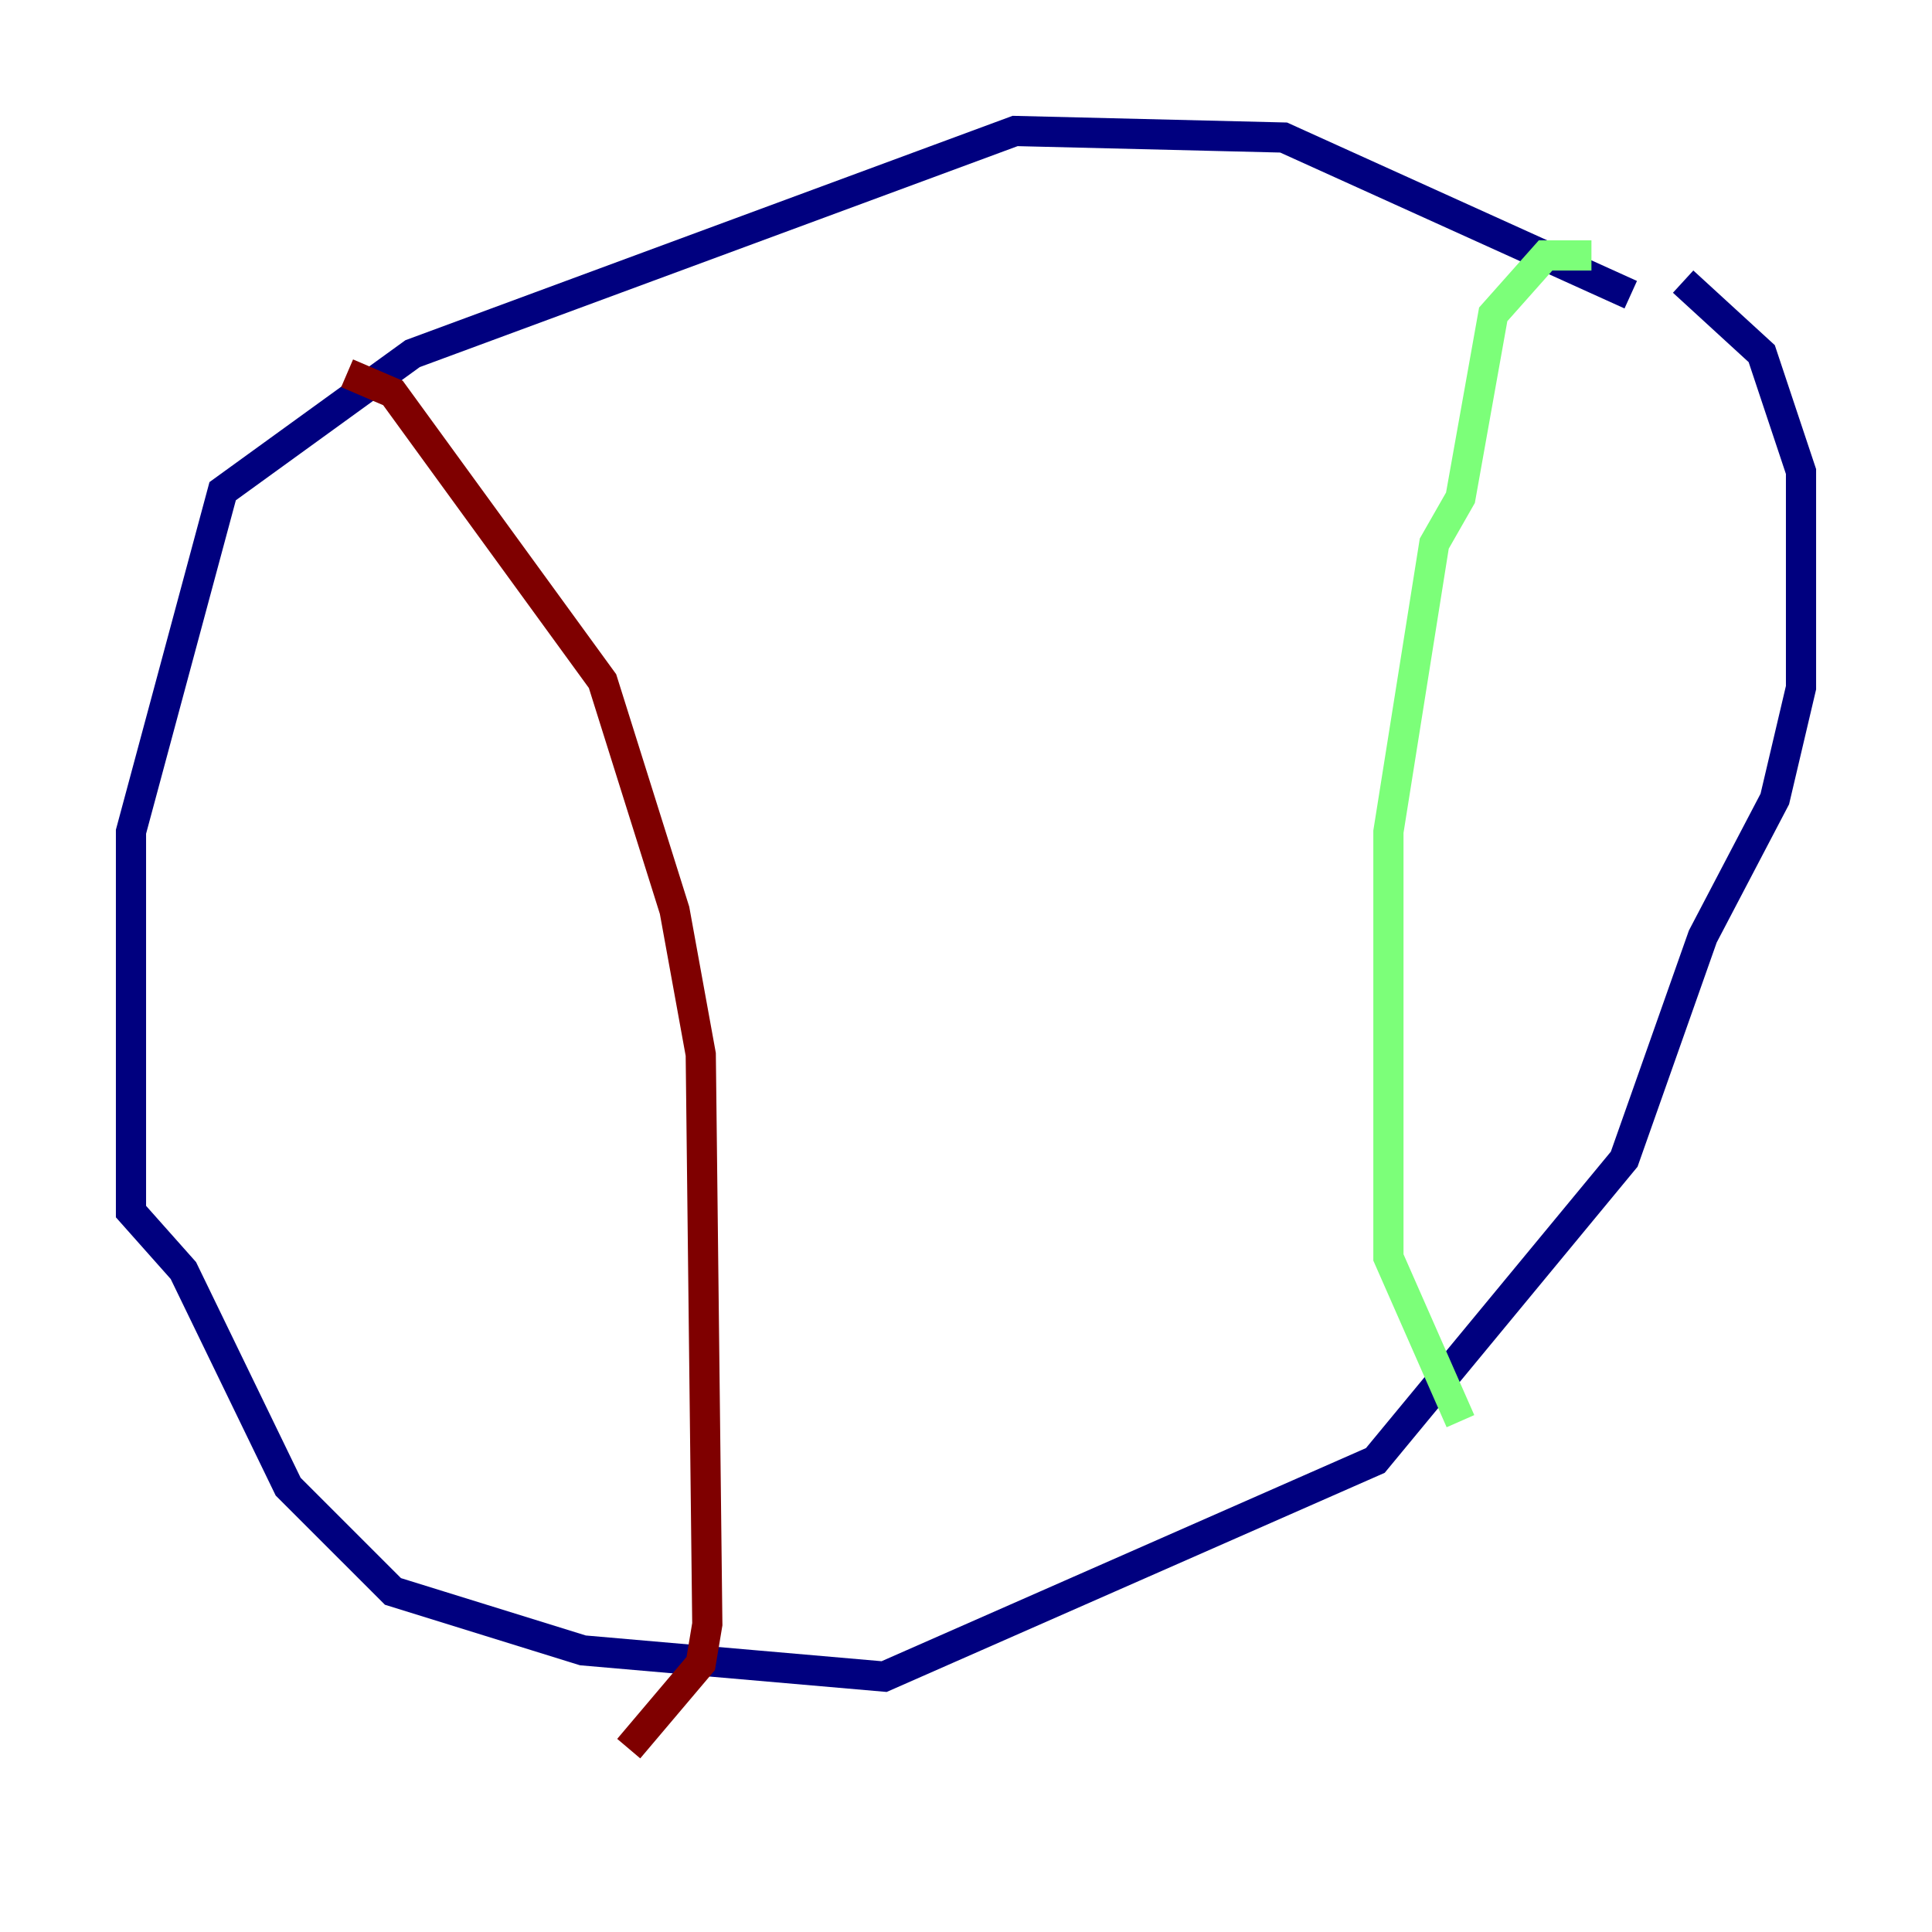 <?xml version="1.0" encoding="utf-8" ?>
<svg baseProfile="tiny" height="128" version="1.2" viewBox="0,0,128,128" width="128" xmlns="http://www.w3.org/2000/svg" xmlns:ev="http://www.w3.org/2001/xml-events" xmlns:xlink="http://www.w3.org/1999/xlink"><defs /><polyline fill="none" points="108.041,19.525 85.044,9.112 67.254,8.678 27.336,23.43 14.752,32.542 8.678,55.105 8.678,80.271 12.149,84.176 19.091,98.495 26.034,105.437 38.617,109.342 58.576,111.078 91.119,96.759 107.607,76.8 112.814,62.047 117.586,52.936 119.322,45.559 119.322,31.241 118.02,27.336 116.719,23.43 111.512,18.658" stroke="#00007f" stroke-width="2" /><polyline fill="none" points="105.437,16.922 102.4,16.922 98.929,20.827 96.759,32.976 95.024,36.014 91.986,55.105 91.986,83.308 96.759,94.156" stroke="#7cff79" stroke-width="2" /><polyline fill="none" points="22.997,24.732 26.034,26.034 39.919,45.125 44.691,60.312 46.427,69.858 46.861,107.607 46.427,110.21 41.654,115.851" stroke="#7f0000" stroke-width="2" /></svg>